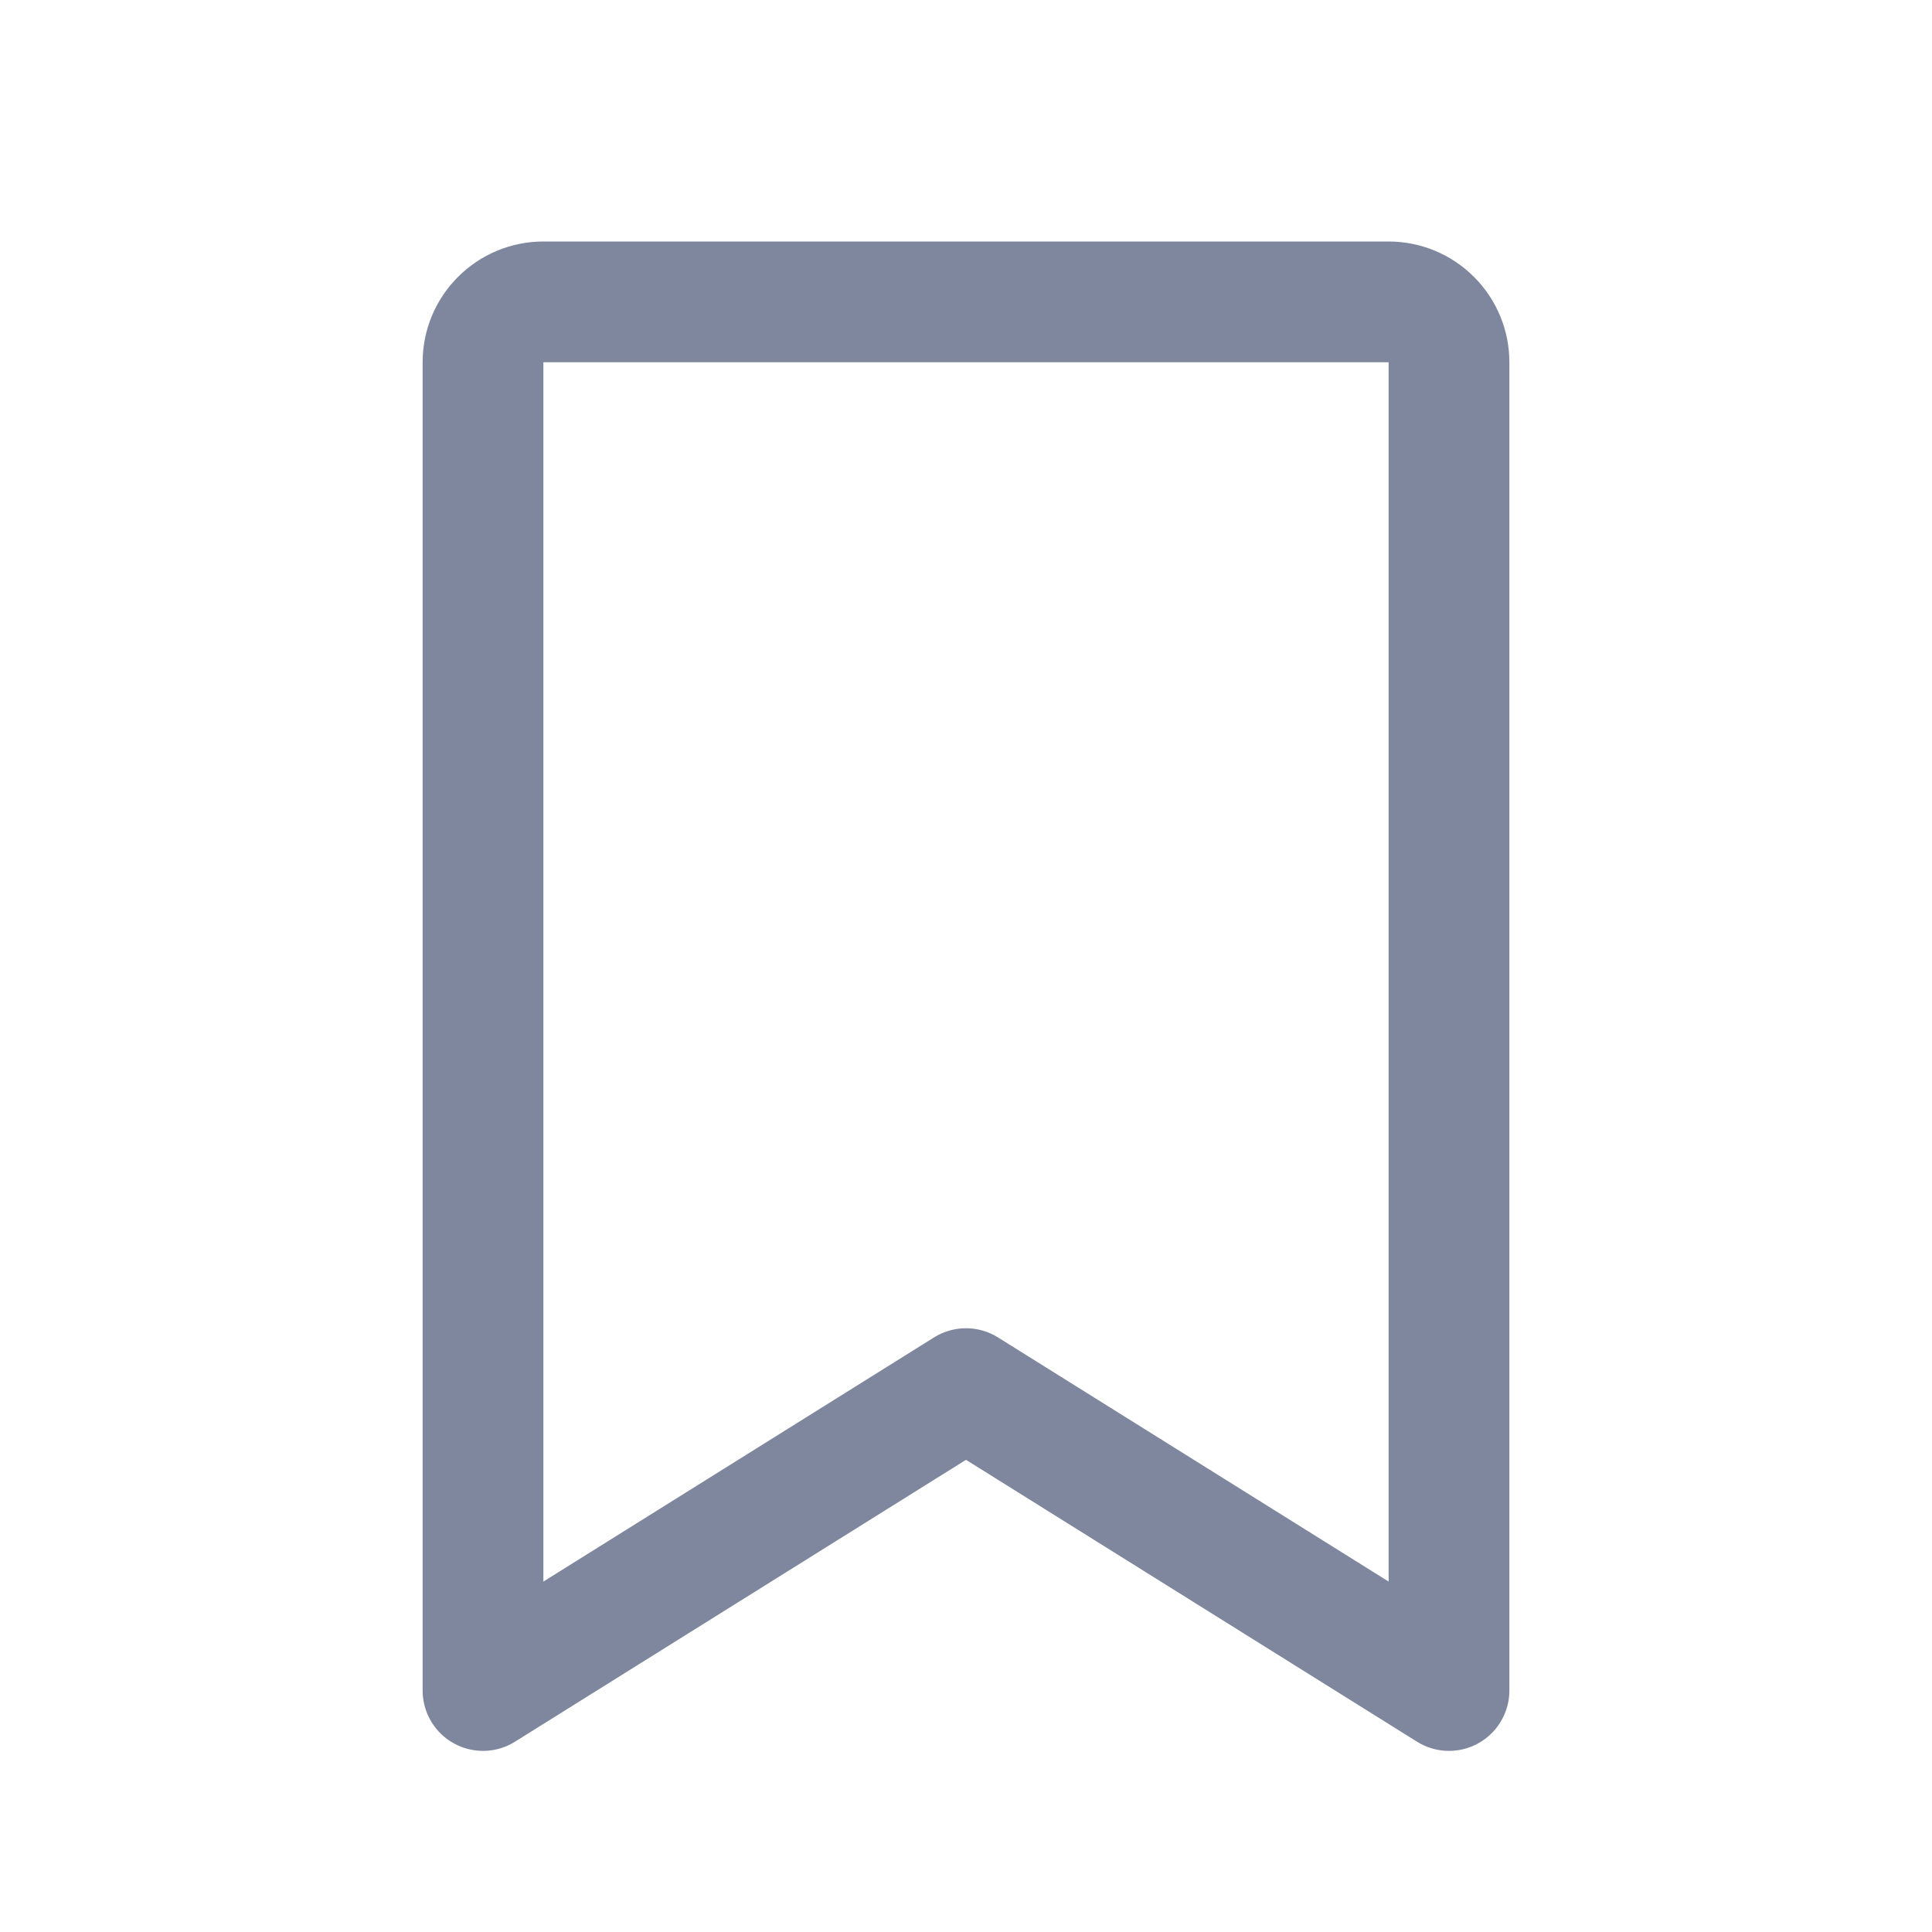 <svg width="24" height="24" viewBox="0 0 24 24" fill="none" xmlns="http://www.w3.org/2000/svg">
<g clip-path="url(#clip0_102_28)">
<path d="M18 21L12 17.25L6 21V4.5C6 4.301 6.079 4.11 6.22 3.97C6.36 3.829 6.551 3.75 6.75 3.75H17.25C17.449 3.75 17.64 3.829 17.78 3.97C17.921 4.11 18 4.301 18 4.5V21Z" stroke="#7F879E" stroke-width="1.5" stroke-linecap="round" stroke-linejoin="round"/>
</g>
<defs>
<clipPath id="clip0_102_28">
<rect width="24" height="24" fill="white"/>
</clipPath>
</defs>
</svg>
